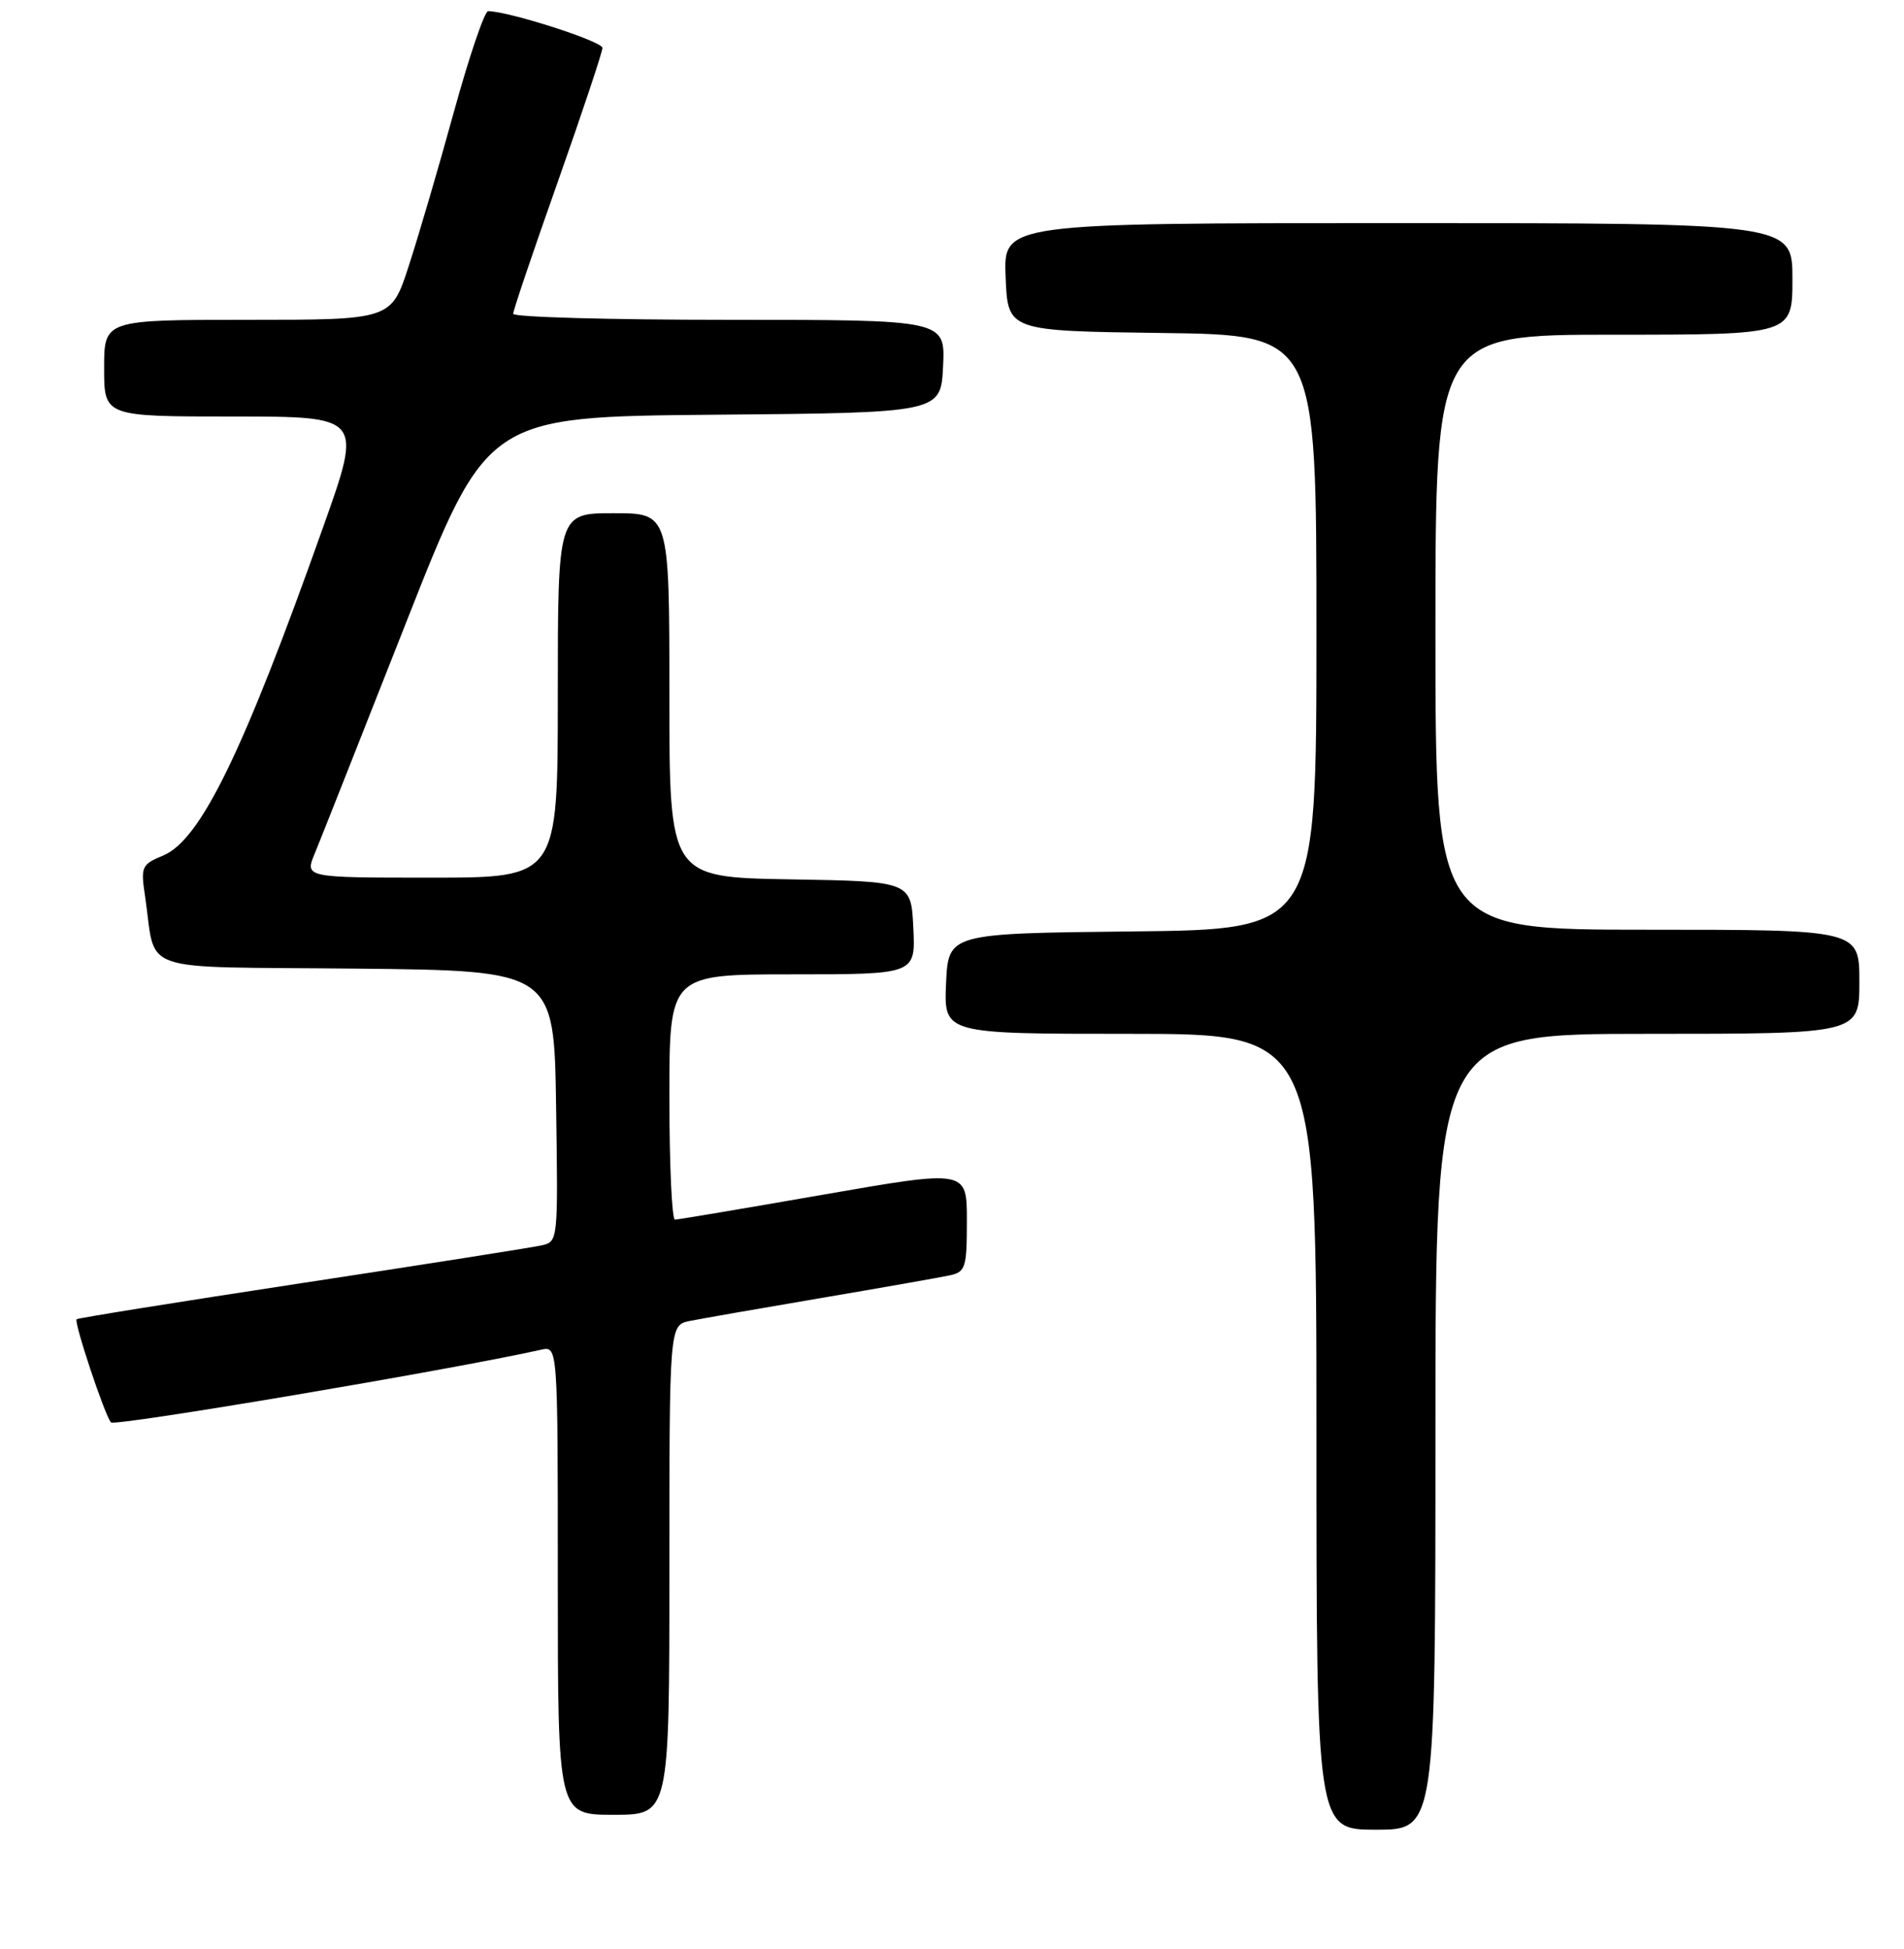 <?xml version="1.0" encoding="UTF-8" standalone="no"?>
<!DOCTYPE svg PUBLIC "-//W3C//DTD SVG 1.1//EN" "http://www.w3.org/Graphics/SVG/1.1/DTD/svg11.dtd" >
<svg xmlns="http://www.w3.org/2000/svg" xmlns:xlink="http://www.w3.org/1999/xlink" version="1.1" viewBox="0 0 256 262">
 <g >
 <path fill="currentColor"
d=" M 193.00 192.50 C 193.00 139.00 193.00 139.00 221.50 139.00 C 250.00 139.00 250.00 139.00 250.00 132.00 C 250.00 125.00 250.00 125.00 221.50 125.00 C 193.00 125.00 193.00 125.00 193.00 85.00 C 193.00 45.00 193.00 45.00 217.00 45.00 C 241.00 45.00 241.00 45.00 241.00 37.50 C 241.00 30.00 241.00 30.00 187.96 30.00 C 134.91 30.00 134.91 30.00 135.21 37.25 C 135.50 44.50 135.50 44.50 156.25 44.77 C 177.00 45.04 177.00 45.04 177.00 85.00 C 177.00 124.97 177.00 124.97 152.25 125.23 C 127.50 125.50 127.50 125.50 127.20 132.25 C 126.91 139.00 126.91 139.00 151.95 139.00 C 177.00 139.00 177.00 139.00 177.00 192.50 C 177.00 246.00 177.00 246.00 185.00 246.00 C 193.00 246.00 193.00 246.00 193.00 192.50 Z  M 90.00 211.08 C 90.00 178.16 90.00 178.16 92.75 177.60 C 94.26 177.30 102.25 175.90 110.50 174.50 C 118.75 173.10 126.51 171.73 127.75 171.46 C 129.82 171.00 130.00 170.40 130.00 164.11 C 130.00 157.26 130.00 157.26 110.75 160.61 C 100.16 162.46 91.16 163.97 90.75 163.98 C 90.34 163.99 90.00 156.57 90.00 147.50 C 90.00 131.00 90.00 131.00 106.55 131.00 C 123.10 131.00 123.10 131.00 122.80 124.75 C 122.50 118.50 122.50 118.50 106.25 118.23 C 90.00 117.95 90.00 117.95 90.00 93.48 C 90.00 69.00 90.00 69.00 82.50 69.00 C 75.00 69.00 75.00 69.00 75.00 93.50 C 75.00 118.00 75.00 118.00 57.99 118.00 C 40.97 118.00 40.97 118.00 42.32 114.75 C 43.06 112.96 48.57 99.02 54.58 83.76 C 65.50 56.03 65.50 56.03 96.00 55.76 C 126.50 55.50 126.50 55.50 126.80 49.25 C 127.10 43.00 127.10 43.00 98.05 43.00 C 82.07 43.00 69.00 42.64 69.00 42.19 C 69.00 41.74 71.70 33.76 75.00 24.44 C 78.29 15.12 80.99 7.02 81.00 6.44 C 81.00 5.56 68.42 1.52 65.63 1.50 C 65.15 1.50 63.09 7.57 61.04 15.00 C 59.00 22.43 56.26 31.76 54.96 35.75 C 52.61 43.00 52.61 43.00 33.30 43.00 C 14.00 43.00 14.00 43.00 14.00 49.50 C 14.00 56.00 14.00 56.00 31.36 56.00 C 48.73 56.00 48.73 56.00 43.49 70.75 C 32.70 101.16 26.96 112.95 21.93 115.03 C 19.05 116.22 18.91 116.53 19.49 120.40 C 21.10 131.09 17.78 129.93 47.83 130.23 C 74.50 130.50 74.50 130.50 74.77 148.73 C 75.04 166.95 75.04 166.95 72.77 167.45 C 71.52 167.73 57.02 170.01 40.54 172.52 C 24.07 175.03 10.46 177.21 10.30 177.37 C 9.91 177.76 14.09 190.31 14.92 191.24 C 15.43 191.81 60.84 184.14 72.75 181.47 C 75.00 180.96 75.00 180.96 75.00 212.48 C 75.00 244.00 75.00 244.00 82.50 244.00 C 90.00 244.00 90.00 244.00 90.00 211.08 Z "/>
</g>
</svg>